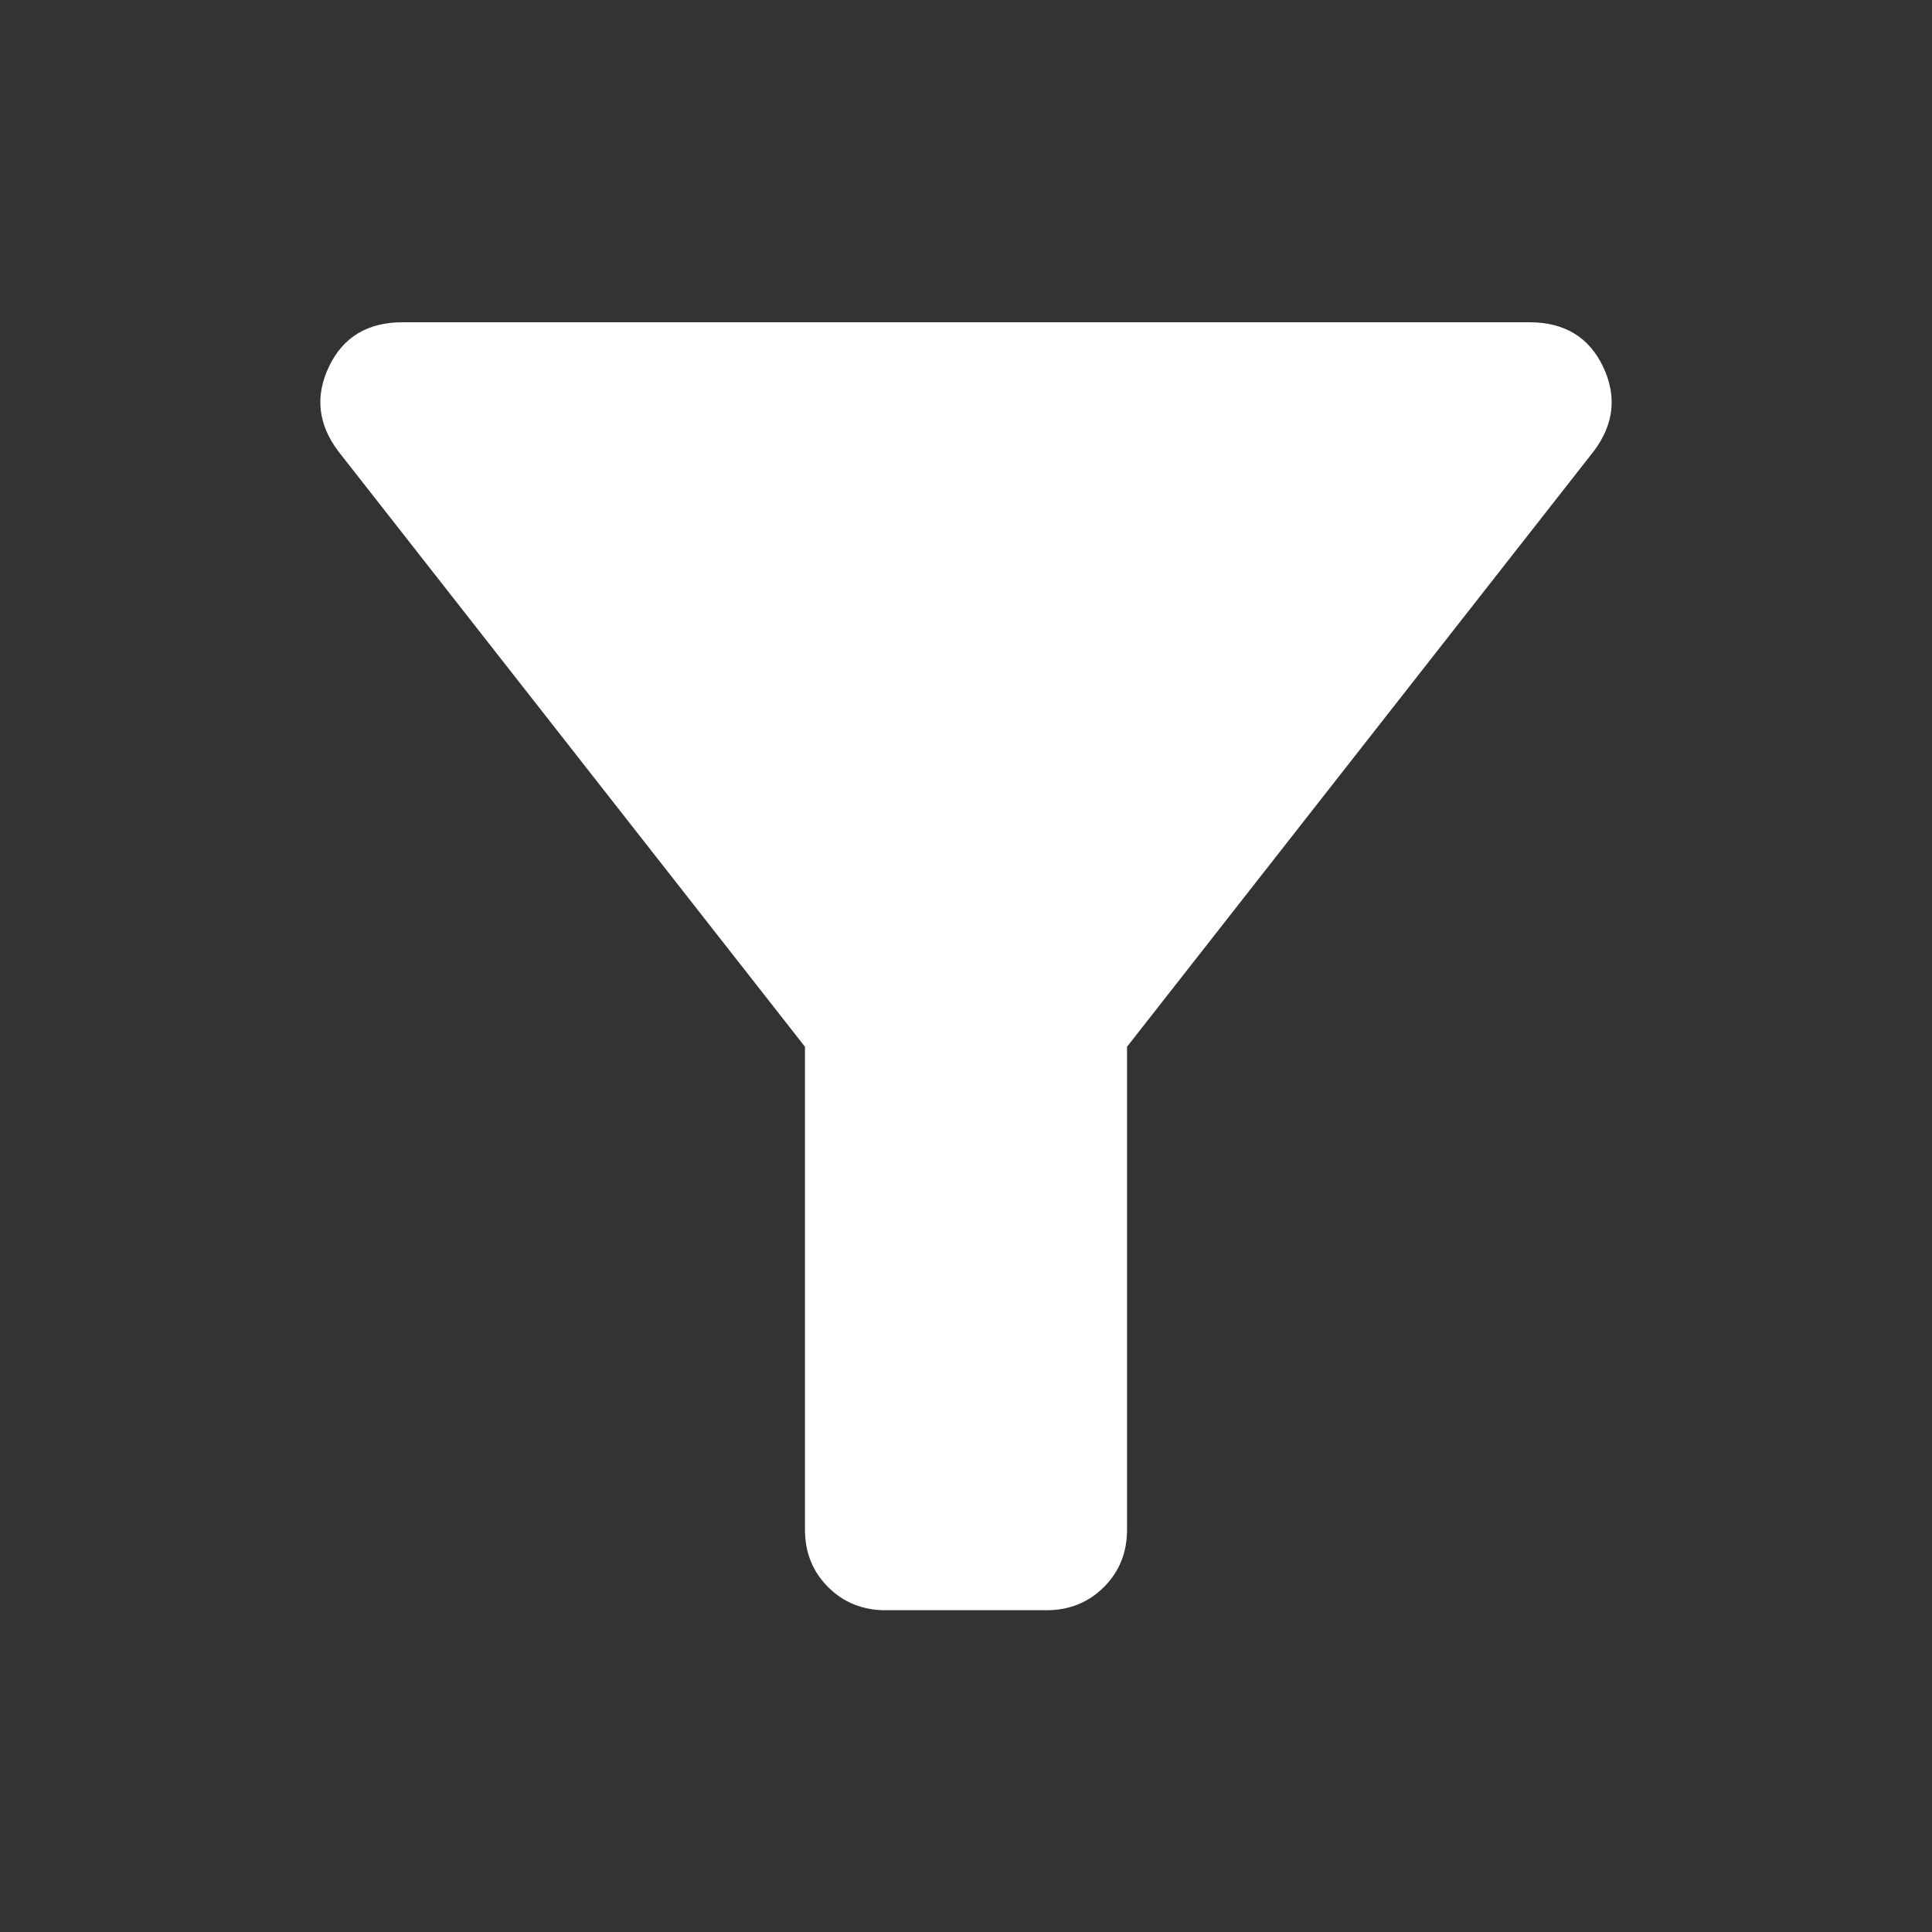 <svg width="20" height="20" viewBox="0 0 20 20" fill="none" xmlns="http://www.w3.org/2000/svg">
<rect x="0" y="0" width="20" height="20" fill="#333333" stroke="none"/>
<mask id="mask0_8985_7181" style="mask-type:alpha" maskUnits="userSpaceOnUse" x="0" y="0" width="20" height="20">
<rect width="20" height="20" fill="#D9D9D9"/>
</mask>
<g mask="url(#mask0_8985_7181)">
<path d="M9.167 16.669C8.931 16.669 8.733 16.589 8.573 16.43C8.413 16.27 8.333 16.072 8.333 15.836V10.836L3.5 4.669C3.292 4.391 3.26 4.1 3.406 3.794C3.552 3.489 3.806 3.336 4.167 3.336H15.833C16.194 3.336 16.448 3.489 16.594 3.794C16.74 4.1 16.708 4.391 16.5 4.669L11.667 10.836V15.836C11.667 16.072 11.587 16.27 11.427 16.43C11.267 16.589 11.069 16.669 10.833 16.669H9.167Z" fill="white"/>
</g>
</svg>
